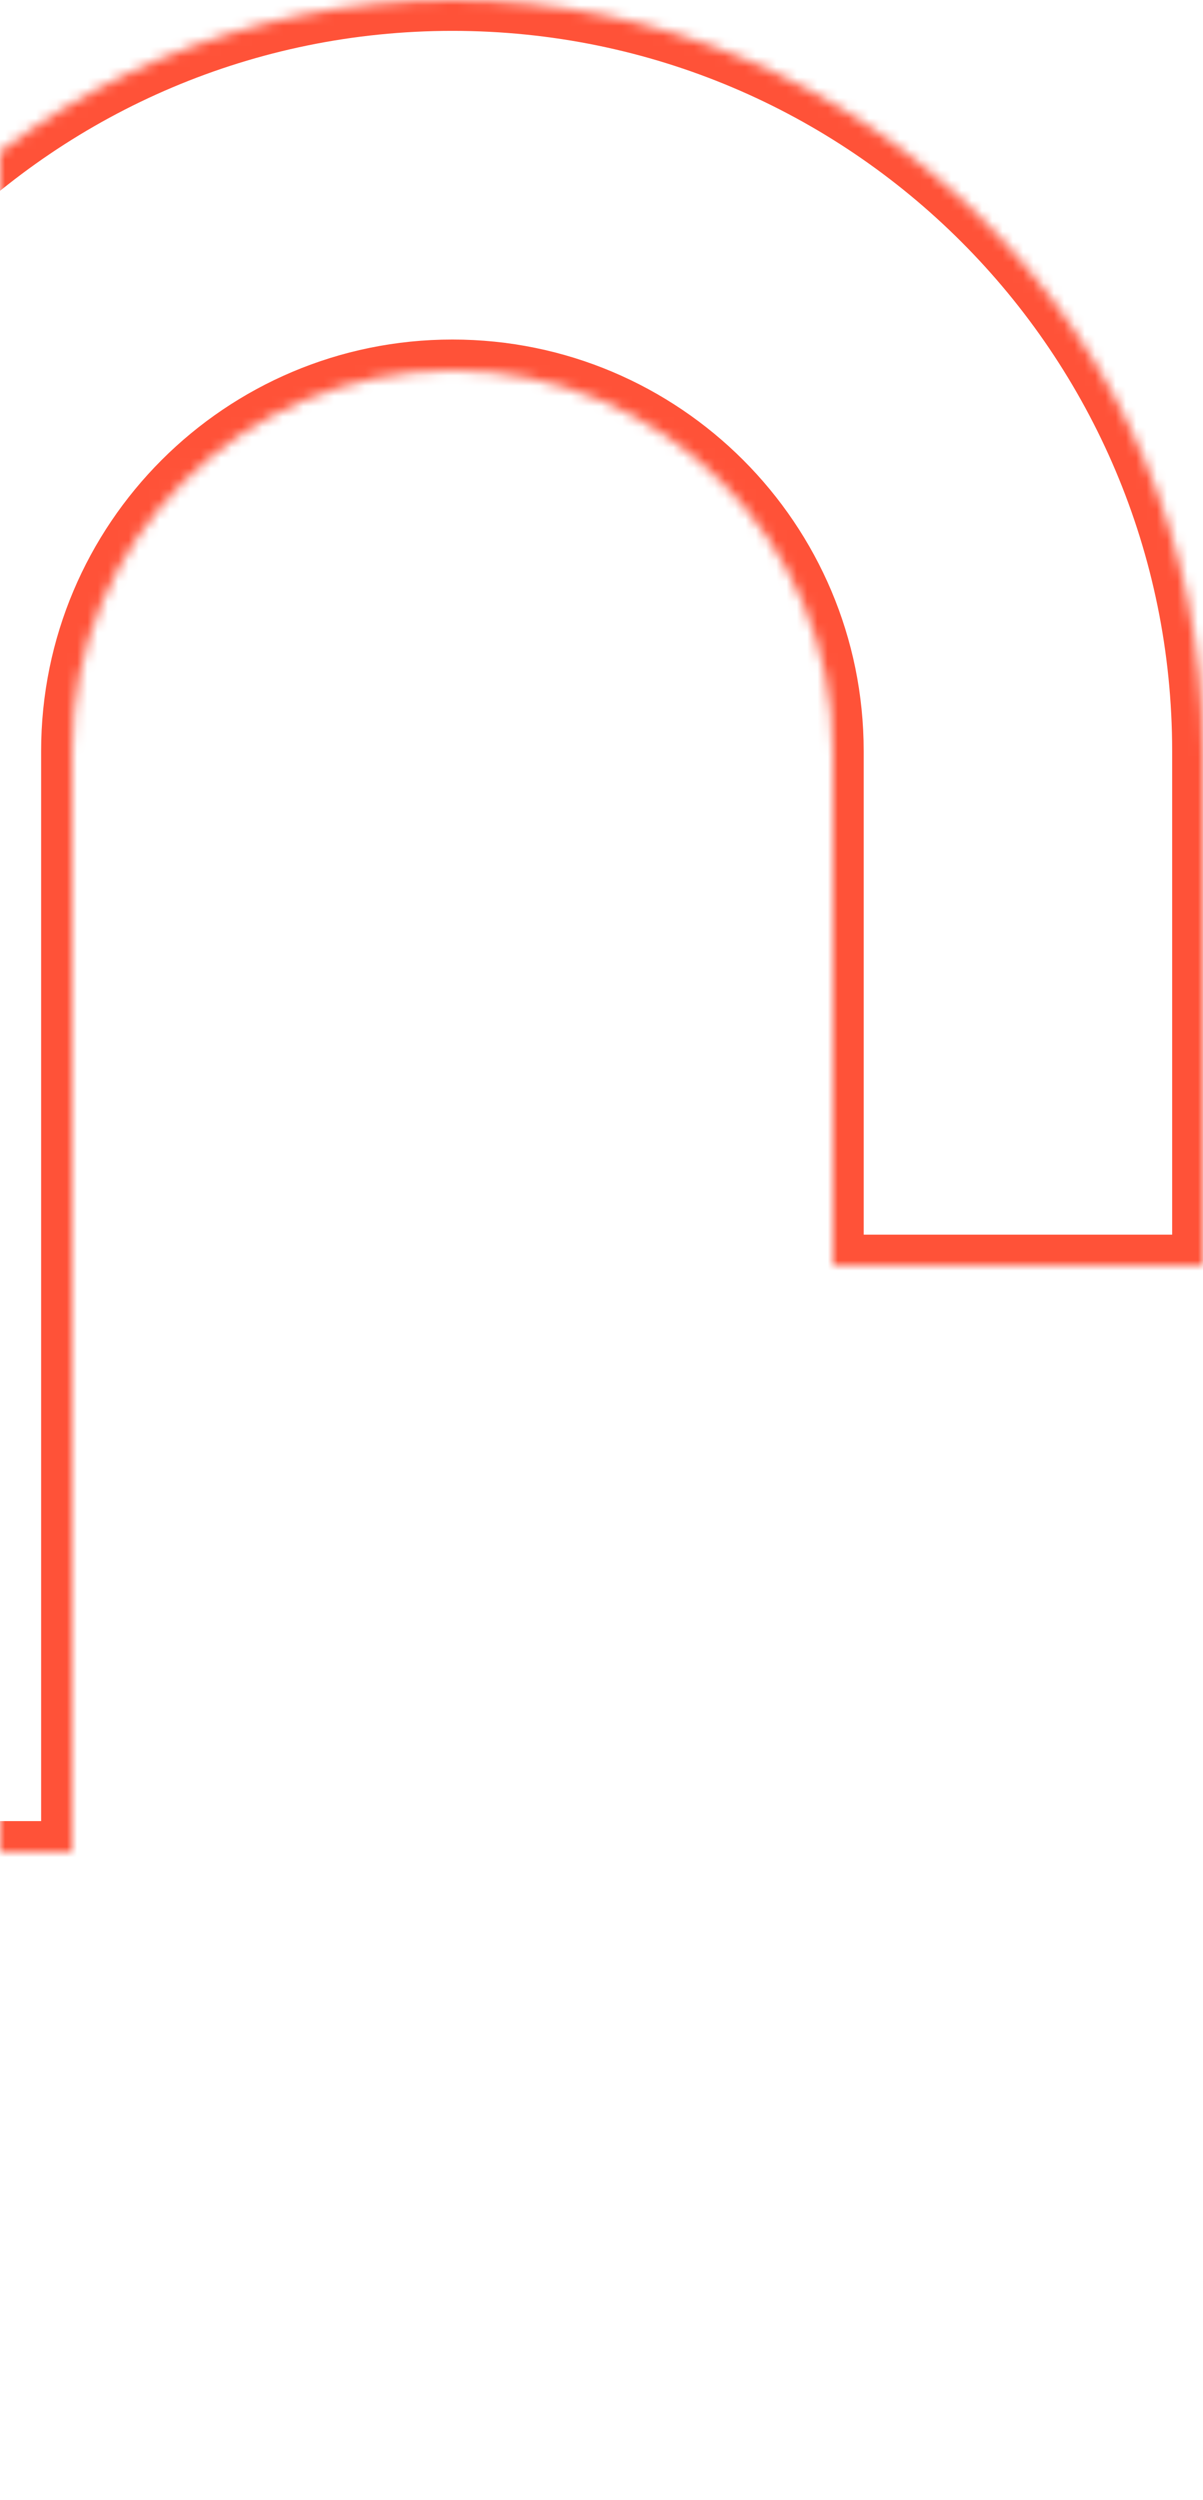 <svg width="117" height="243" viewBox="0 0 117 243" fill="none" xmlns="http://www.w3.org/2000/svg">
<mask id="path-1-inside-1_1845_6349" fill="white">
<path fill-rule="evenodd" clip-rule="evenodd" d="M44 0C84.317 0 117 32.683 117 73V123H81V73C81 52.566 64.434 36 44 36C23.566 36 7 52.566 7 73V180H-28.321C-28.769 176.731 -29 173.392 -29 170V73C-29 32.683 3.683 0 44 0ZM31.889 242H32V242.018C31.963 242.012 31.926 242.006 31.889 242Z"/>
</mask>
<path d="M117 123H120V126H117V123ZM81 123V126H78V123H81ZM7 180H10V183H7V180ZM-28.321 180V183H-30.938L-31.293 180.407L-28.321 180ZM31.889 242L31.396 244.959L31.889 239V242ZM32 242V239H35V242H32ZM32 242.018H35V245.556L31.51 244.978L32 242.018ZM114 73C114 34.34 82.66 3 44 3V-3C85.974 -3 120 31.026 120 73H114ZM114 123V73H120V123H114ZM81 120H117V126H81V120ZM84 73V123H78V73H84ZM44 33C66.091 33 84 50.909 84 73H78C78 54.222 62.778 39 44 39V33ZM4 73C4 50.909 21.909 33 44 33V39C25.222 39 10 54.222 10 73H4ZM4 180V73H10V180H4ZM7 183H-28.321V177H7V183ZM-26 170C-26 173.256 -25.778 176.458 -25.349 179.593L-31.293 180.407C-31.759 177.003 -32 173.529 -32 170H-26ZM-26 73V170H-32V73H-26ZM44 3C5.34 3 -26 34.34 -26 73H-32C-32 31.026 2.026 -3 44 -3V3ZM31.889 239H32V245H31.889V239ZM29 242.018V242H35V242.018H29ZM32.383 239.041C32.419 239.047 32.454 239.053 32.49 239.059L31.51 244.978C31.472 244.972 31.433 244.965 31.396 244.959L32.383 239.041Z" fill="#FF5238" mask="url(#path-1-inside-1_1845_6349)"/>
</svg>
